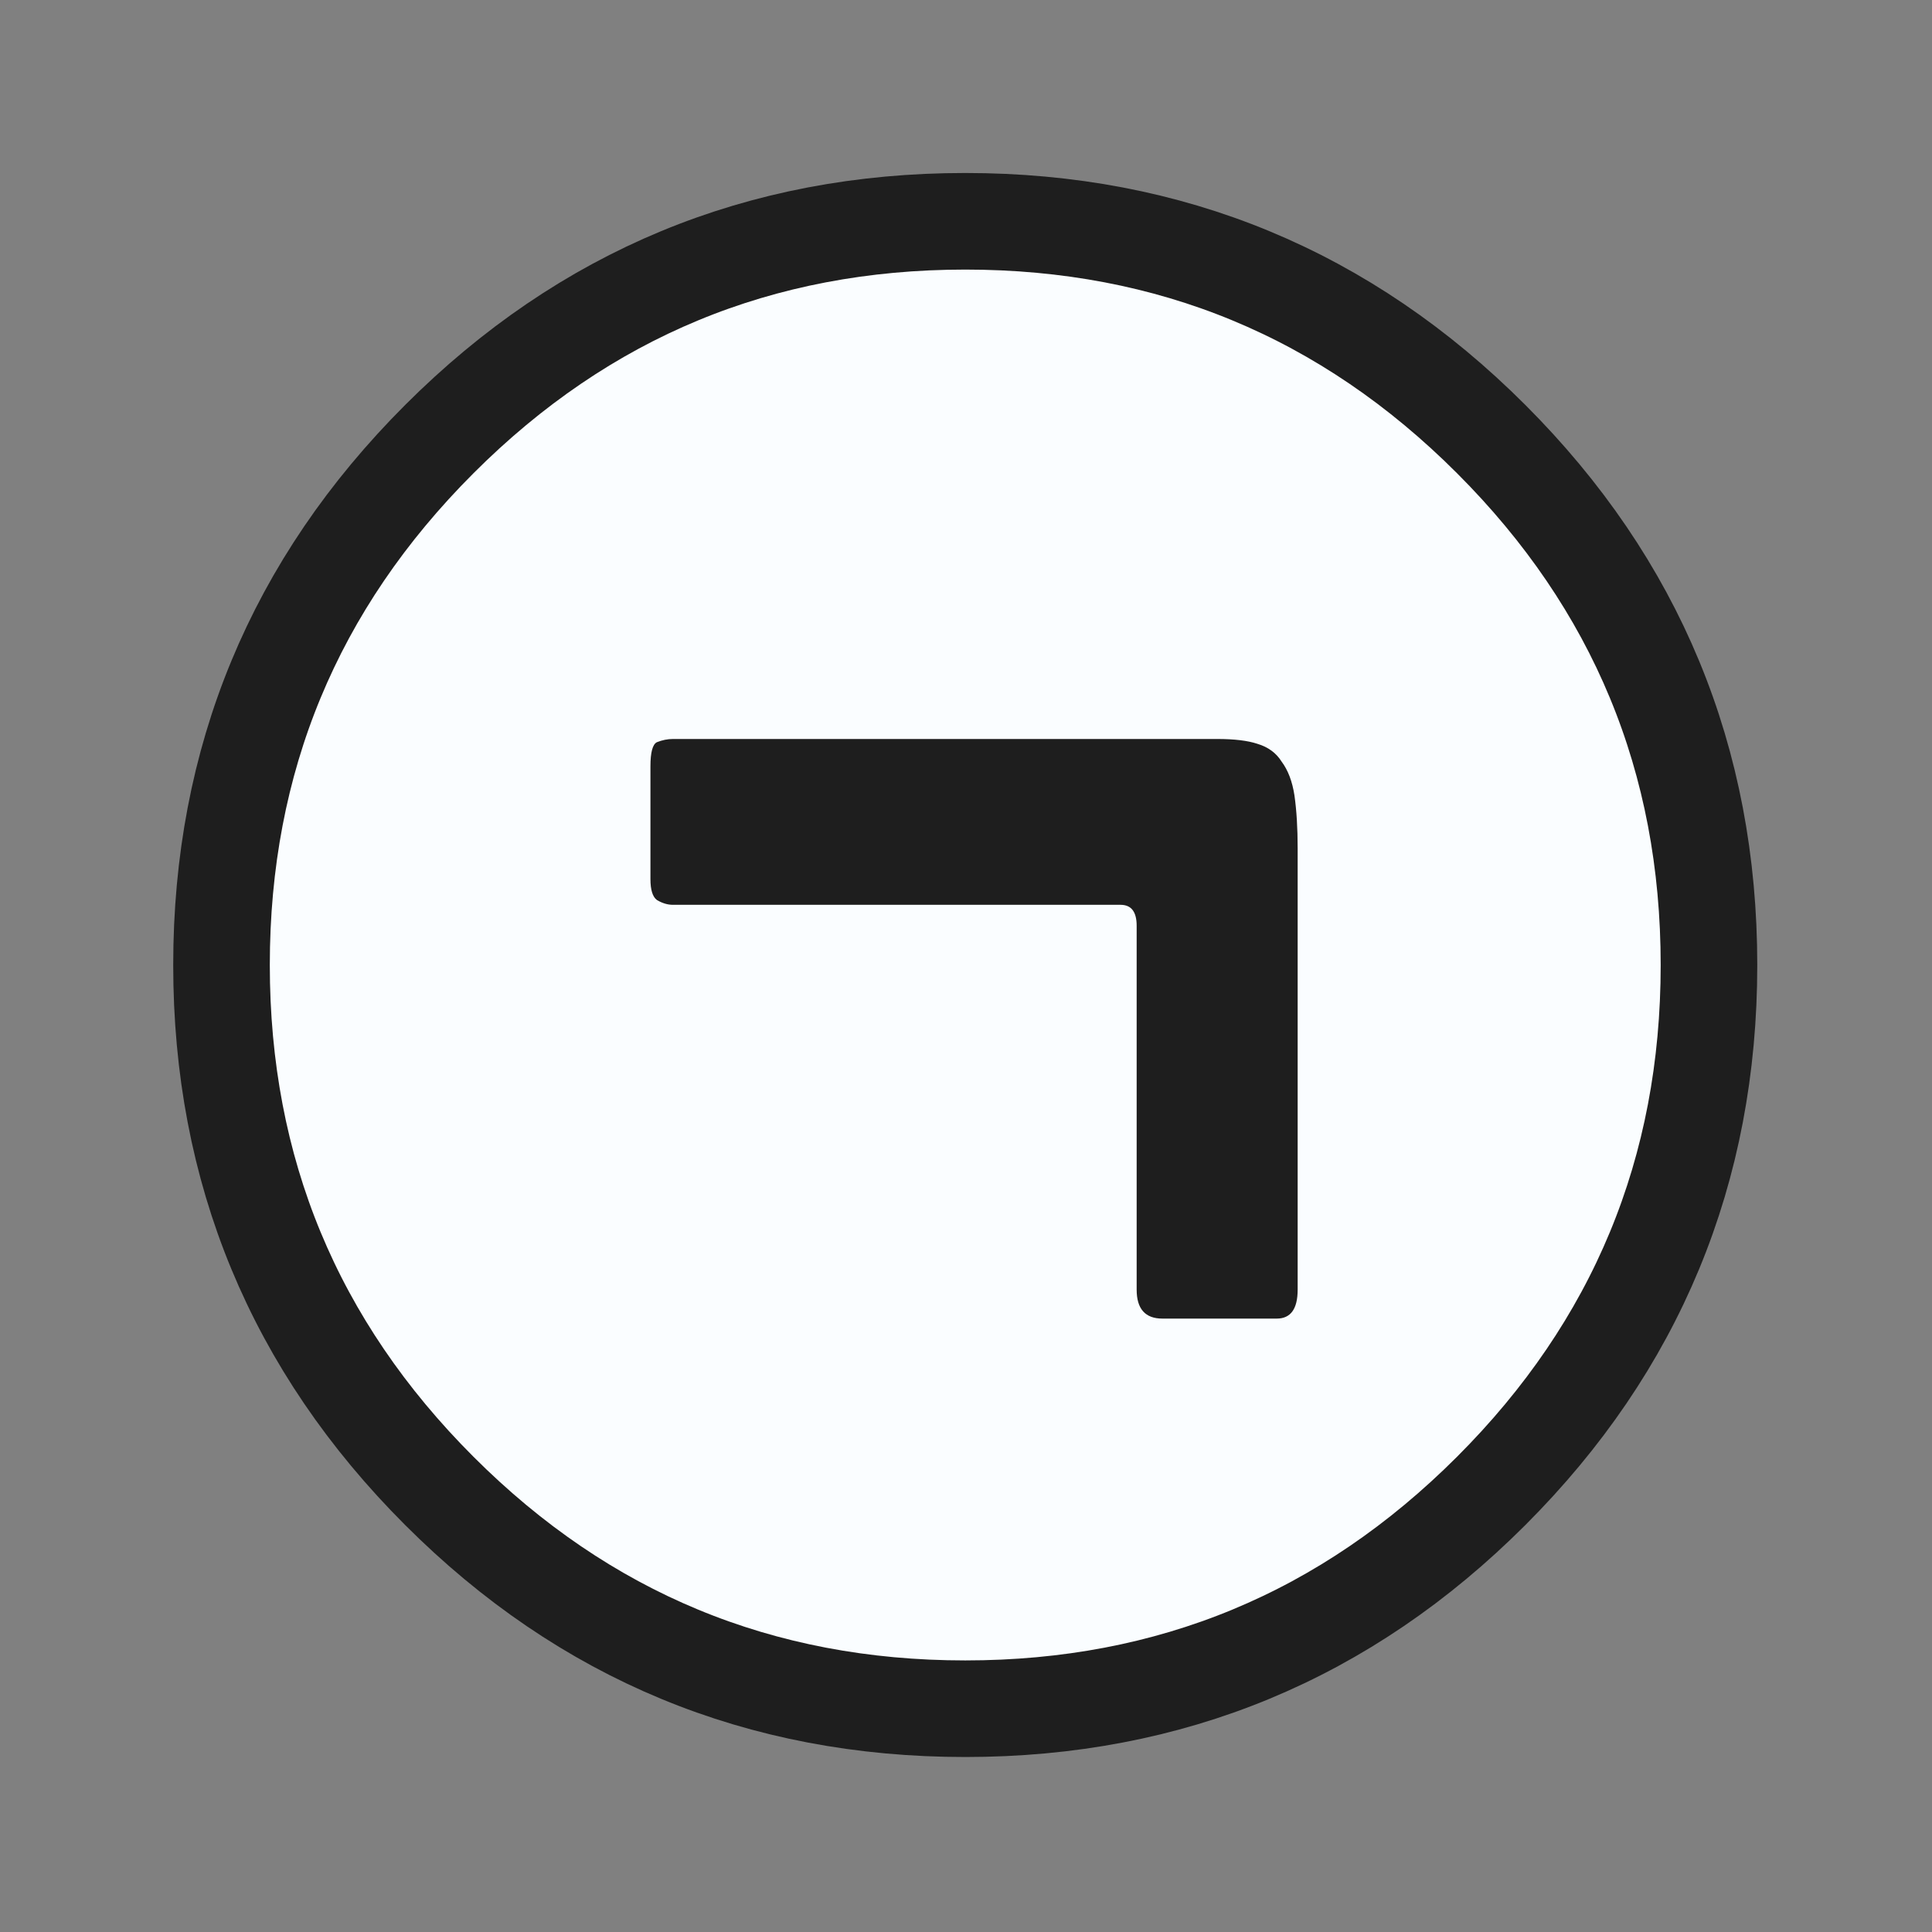 
<svg xmlns="http://www.w3.org/2000/svg" version="1.1" xmlns:xlink="http://www.w3.org/1999/xlink" preserveAspectRatio="none" x="0px" y="0px" width="60px" height="60px" viewBox="0 0 60 60">
<rect x="0" y="0" width="60" height="60" fill="#808080" stroke="none"/>
<defs>
<g id="gfcnf43545_0_Layer1_0_FILL">
<path fill="#FAFDFF" stroke="none" d="
M 518.15 366.15
Q 512 372.3 512 381 512 389.7 518.15 395.85 524.3 402 533 402 541.7 402 547.85 395.85 554 389.7 554 381 554 372.3 547.85 366.15 541.7 360 533 360 524.3 360 518.15 366.15 Z"/>
</g>

<g id="gfcnf43545_0_Layer0_0_FILL">
<path fill="#1E1E1E" stroke="none" d="
M 10.4 -3.55
Q 10.4 -4.5 10.3 -5.2 10.2 -5.85 9.9 -6.25 9.65 -6.65 9.15 -6.8 8.7 -6.95 7.9 -6.95
L -9 -6.95
Q -9.25 -6.95 -9.5 -6.85 -9.7 -6.75 -9.7 -6.1
L -9.7 -2.6
Q -9.7 -2.1 -9.5 -1.95 -9.25 -1.8 -9 -1.8
L 4.9 -1.8
Q 5.4 -1.8 5.4 -1.15
L 5.4 10.15
Q 5.4 11.05 6.2 11.05
L 9.75 11.05
Q 10.4 11.05 10.4 10.15
L 10.4 -3.55 Z"/>
</g>

<path id="gfcnf43545_0_Layer1_0_1_STROKES" stroke="#1E1E1E" stroke-width="3" stroke-linejoin="round" stroke-linecap="round" fill="none" d="
M 23.186 0.079
Q 23.186 9.649 16.422 16.413 9.657 23.178 0.087 23.178 -9.483 23.178 -16.248 16.413 -23.013 9.649 -23.013 0.079 -23.013 -9.49 -16.248 -16.255 -9.483 -23.02 0.087 -23.02 9.657 -23.02 16.422 -16.255 23.186 -9.49 23.186 0.079 Z"/>
</defs>

<g transform="matrix( 1, 0, 0, 1, 29.9,29.9) ">
<g transform="matrix( 1.1, 0, 0, 1.1, -586.2,-419) ">
<use xlink:href="#gfcnf43545_0_Layer1_0_FILL"/>

<use xlink:href="#gfcnf43545_0_Layer1_0_1_STROKES" transform="matrix( 0.909, 0, 0, 0.909, 532.9,380.9) "/>
</g>

<g transform="matrix( 1, 0, 0, 1, 0,0) ">
<use xlink:href="#gfcnf43545_0_Layer0_0_FILL"/>
</g>
</g>
</svg>
